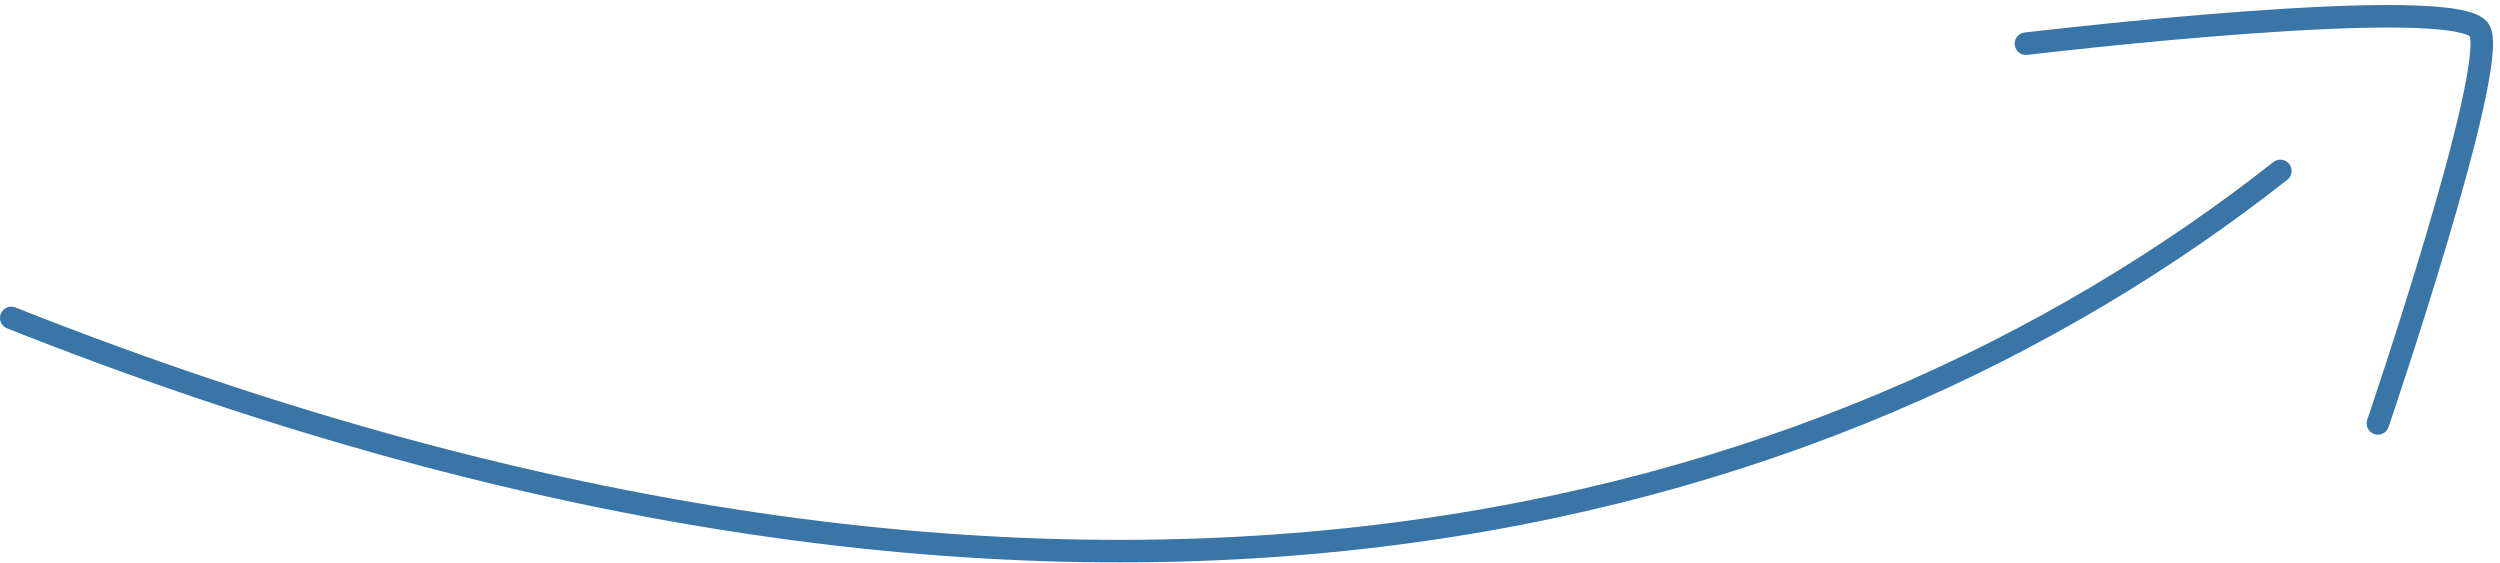 <svg width="222" height="50" viewBox="0 0 222 50" fill="none" xmlns="http://www.w3.org/2000/svg">
<path d="M1 28.231C96.135 65.951 162.821 46.418 202.495 15.176M179.903 3.881C179.903 3.881 218.59 -0.742 220.212 2.752C221.834 6.246 211.158 37.597 211.158 37.597" stroke="#3975A6" stroke-width="2" stroke-linecap="round" stroke-linejoin="round"/>
</svg>
